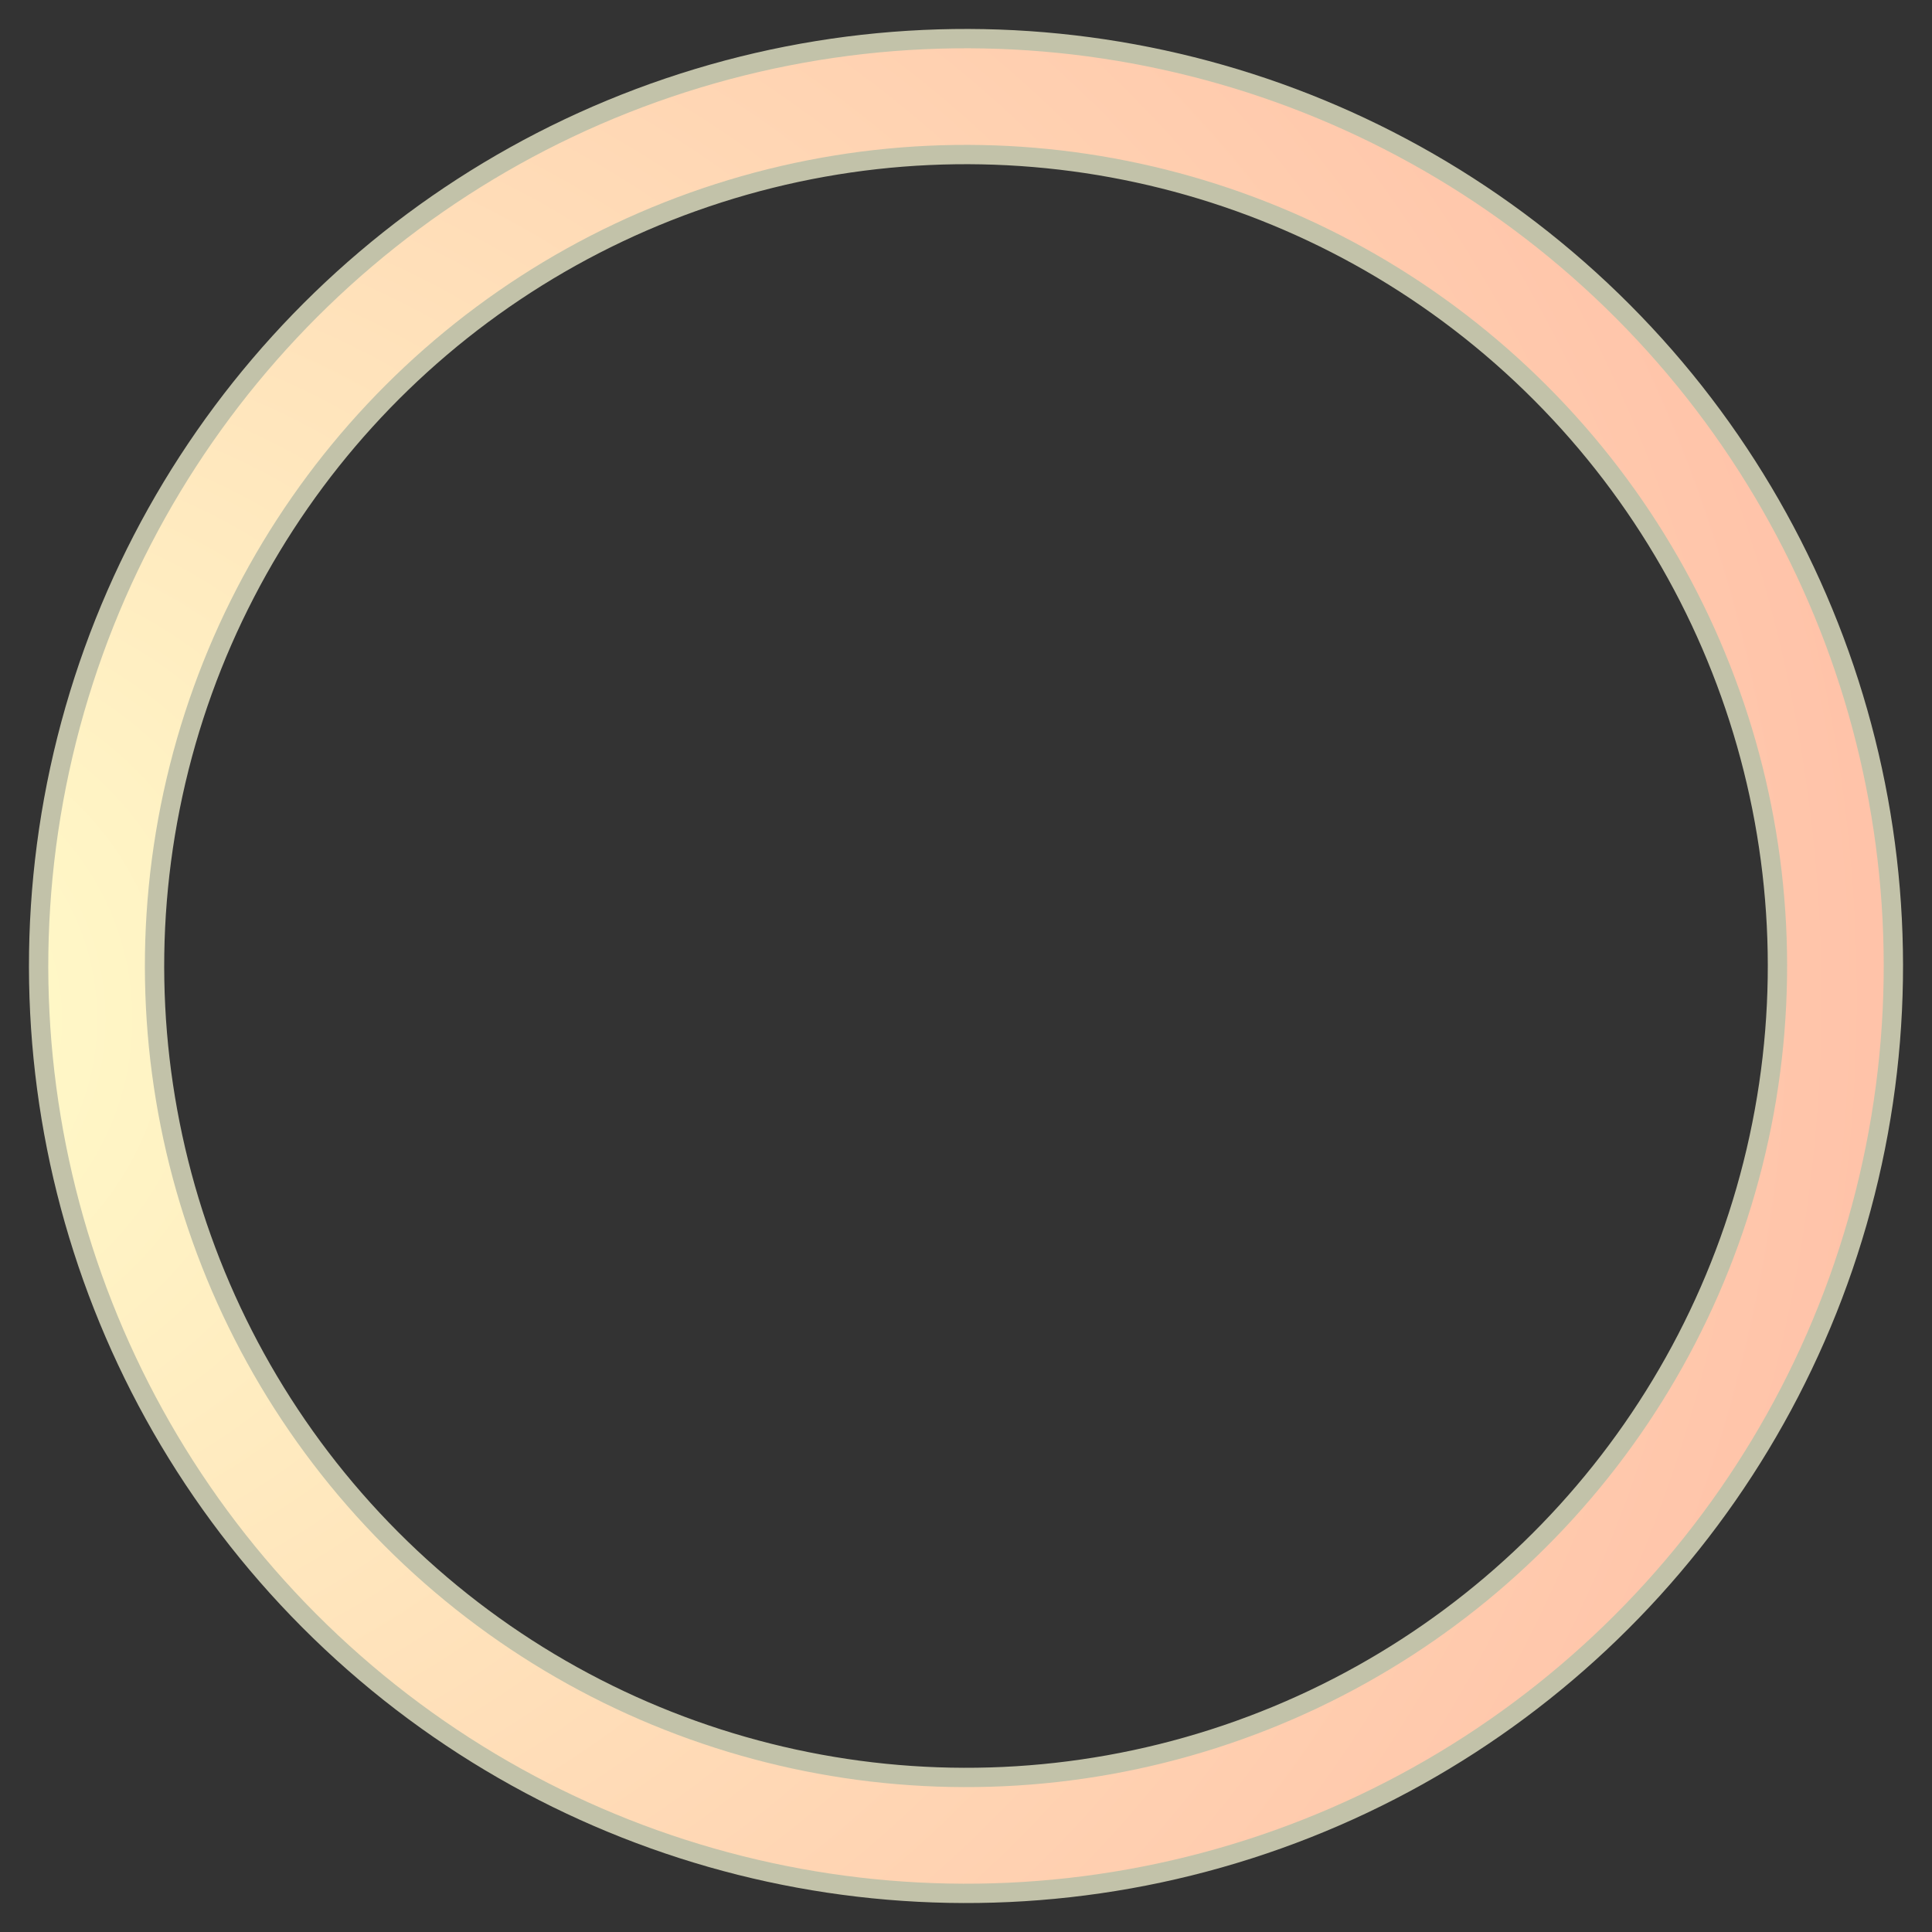 <svg xmlns="http://www.w3.org/2000/svg" xmlns:xlink="http://www.w3.org/1999/xlink" style="margin: auto; background: rgba(255, 255, 255, 0); display: block;" width="800px" height="800px" viewBox="0 0 100 100" preserveAspectRatio="xMidYMid">
<rect x="0" y="0" width="100" height="100" fill="#333333" stroke="none"/>
<defs><radialGradient id="ldio-q4k6l99b1a-gradient" cx="0.5" cy="0.5" fx="0" fy="0" r="2">
<stop offset="0%" stop-color="#ffffcb"></stop>
<stop offset="100%" stop-color="#ff7c81"></stop>
</radialGradient></defs>
<g transform="rotate(312.24 50 50)">
<circle cx="50" cy="50" r="45" stroke="#ffffdc" stroke-width="7" fill="none" stroke-opacity="0.7"></circle>
<circle cx="50" cy="50" r="45" stroke="url(#ldio-q4k6l99b1a-gradient)" stroke-width="5" fill="none"></circle>
<animateTransform attributeName="transform" type="rotate" values="0 50 50;360 50 50" times="0;1" dur="1.538s" repeatCount="indefinite"></animateTransform>
</g>
</svg>